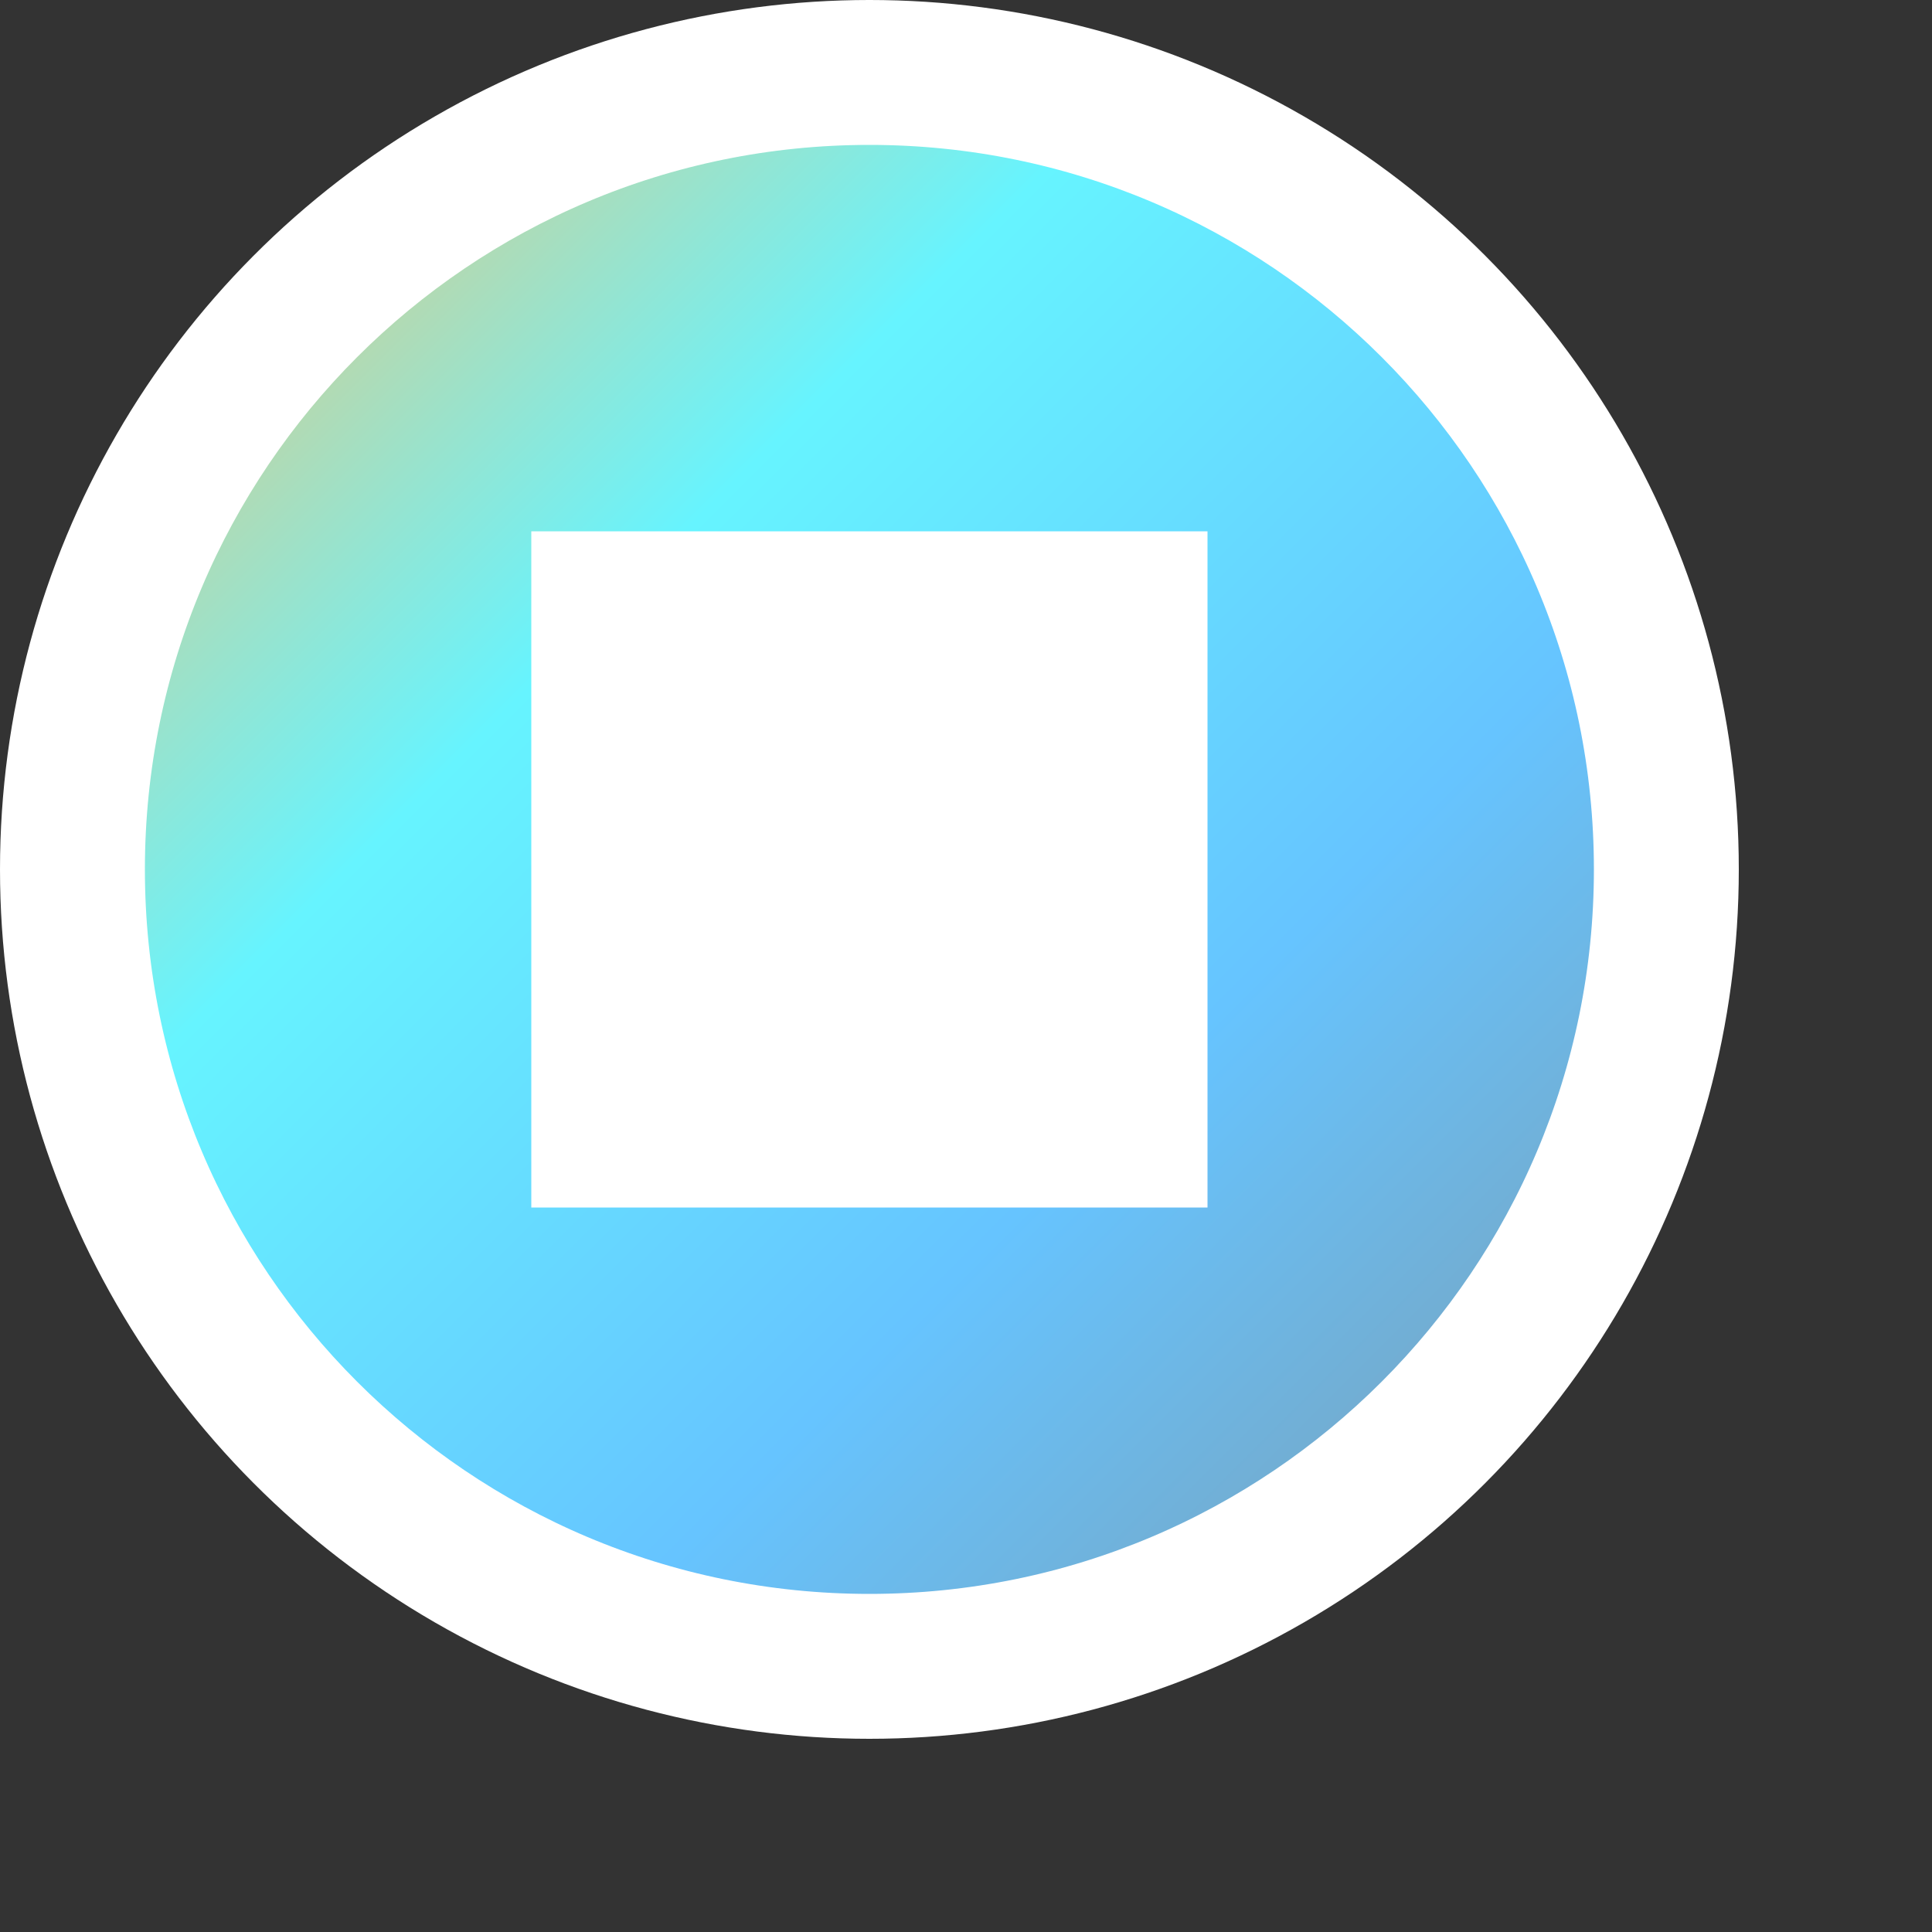 <?xml version="1.0" encoding="utf-8"?> 
<!-- Uploaded to: SVG Repo, www.svgrepo.com, Generator: SVG Repo Mixer Tools -->
<svg width="1000px" height="1000px" viewBox="-1 -1 20 20" fill="none" xmlns="http://www.w3.org/2000/svg">
  <rect x="-1" y="-1" width="20" height="20" fill="#333333" stroke="none"/>
  <!-- White Circle Background -->
  <circle cx="8" cy="8" r="9" fill="white"/>
  
  <!-- Define the gradient -->
<defs> 
  <linearGradient id="customGradient" x1="0%" y1="0%" x2="100%" y2="100%">
    <stop offset="0%" style="stop-color:#FFC067;stop-opacity:1" />
    <stop offset="33%" style="stop-color:#66F4FF;stop-opacity:1" />
    <stop offset="66%" style="stop-color:#66C4FF;stop-opacity:1" />
    <stop offset="100%" style="stop-color:#7D99AA;stop-opacity:1" />
  </linearGradient>
</defs>




  
  <!-- Square Path with Gradient Fill and White Outline -->
  <path fill-rule="evenodd" clip-rule="evenodd" d="M8 16C12.418 16 16 12.418 16 8C16 3.582 12.418 0 8 0C3.582 0 0 3.582 0 8C0 12.418 3.582 16 8 16ZM11 5H5V11H11V5Z" fill="url(#customGradient)" stroke="white" stroke-width="1"/>
</svg>
